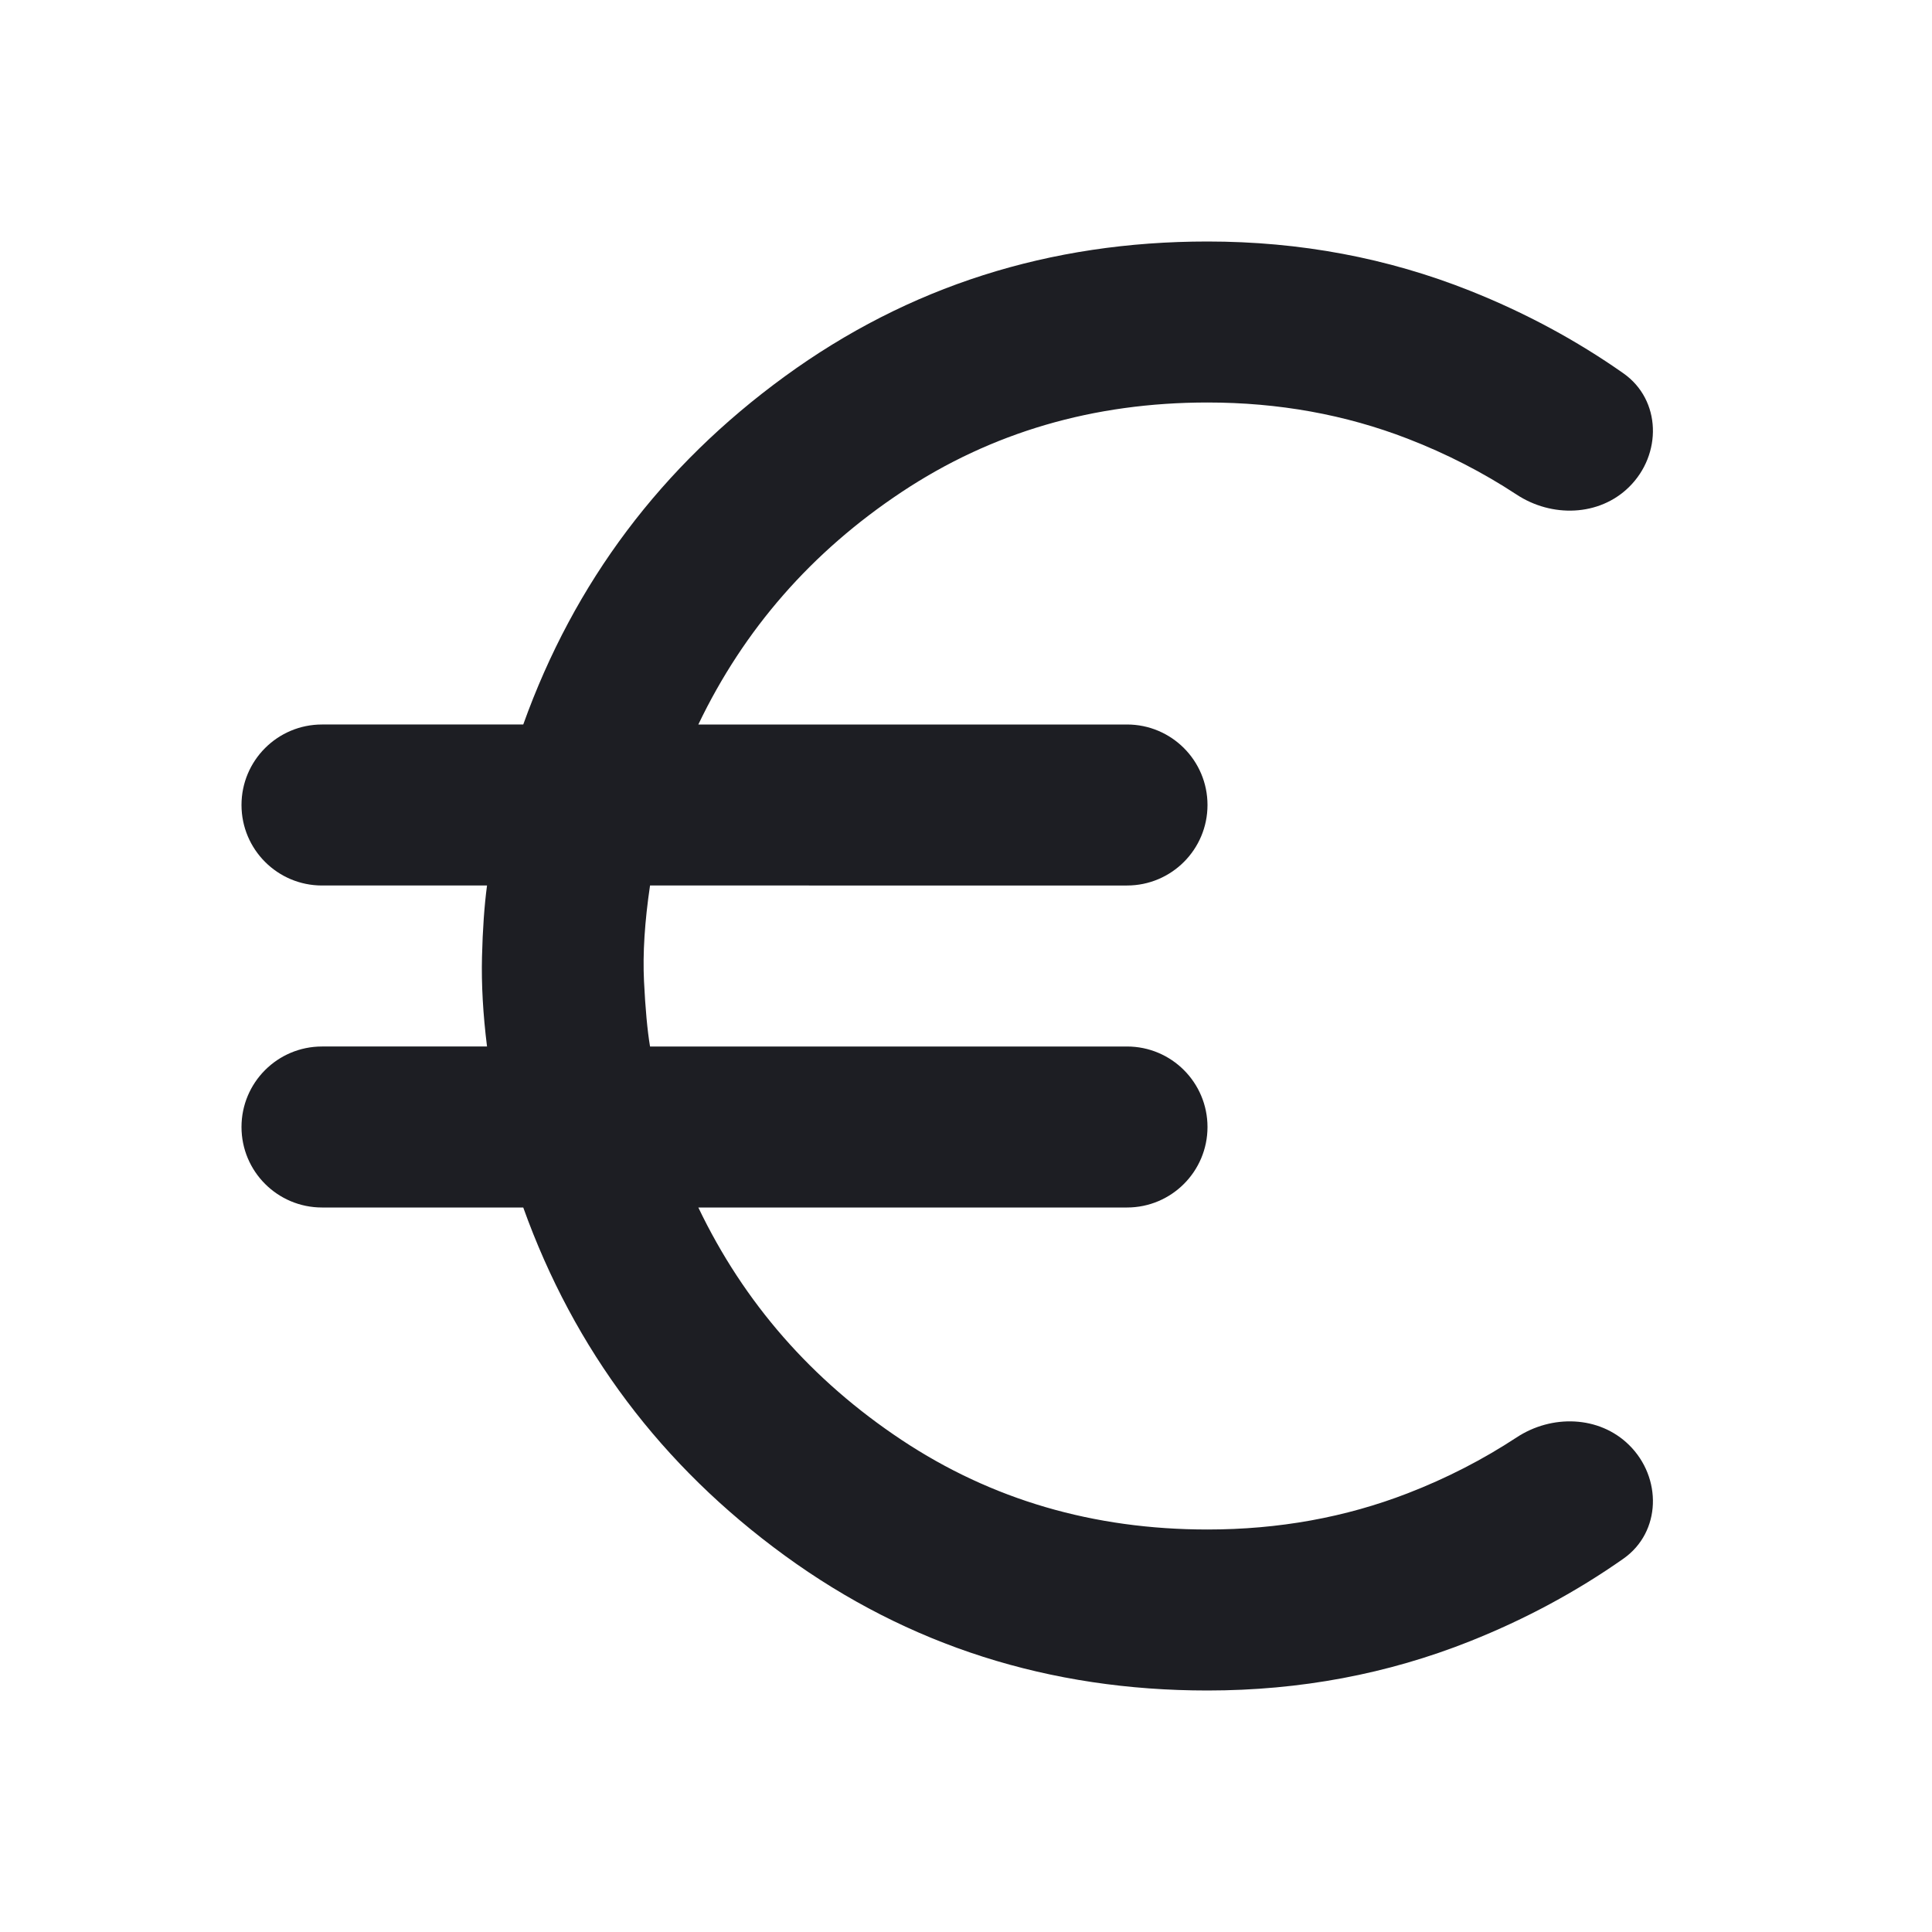 <svg xmlns="http://www.w3.org/2000/svg" width="1200" height="1200" fill="none"><path fill="#1D1E23" d="M750 1050q-147.503.001-262.5-83.75C410.834 910.415 356.666 838.335 325 750H200c-27.614 0-50-22.385-50-50s22.386-50 50-50h102.5q-3.75-29.999-3.125-55.625T302.5 550H200c-27.615 0-50-22.385-50-50s22.386-50 50-50h125q47.5-132.5 162.5-216.25Q602.497 150 750 150q86.25 0 163.125 30.625 51.351 20.459 95.18 51.236c23.62 16.591 24.085 50.442 3.49 70.673-18.575 18.251-48.025 18.985-69.78 4.677q-31.529-20.733-67.64-34.711Q816.249 250 750 250c-70.835 0-134.165 18.541-190 55.625Q476.248 361.251 433.75 450H700c27.615 0 50 22.386 50 50s-22.385 50-50 50H403.75q-5 33.749-3.75 59.375T403.75 650H700c27.615 0 50 22.385 50 50s-22.385 50-50 50H433.75Q476.248 838.747 560 894.375C615.835 931.46 679.165 950 750 950q66.249 0 124.375-22.5 36.111-13.98 67.64-34.71c21.755-14.31 51.205-13.575 69.78 4.675 20.595 20.23 20.13 54.085-3.49 70.675-29.22 20.52-60.945 37.595-95.18 51.235Q836.25 1049.999 750 1050"/></svg>
